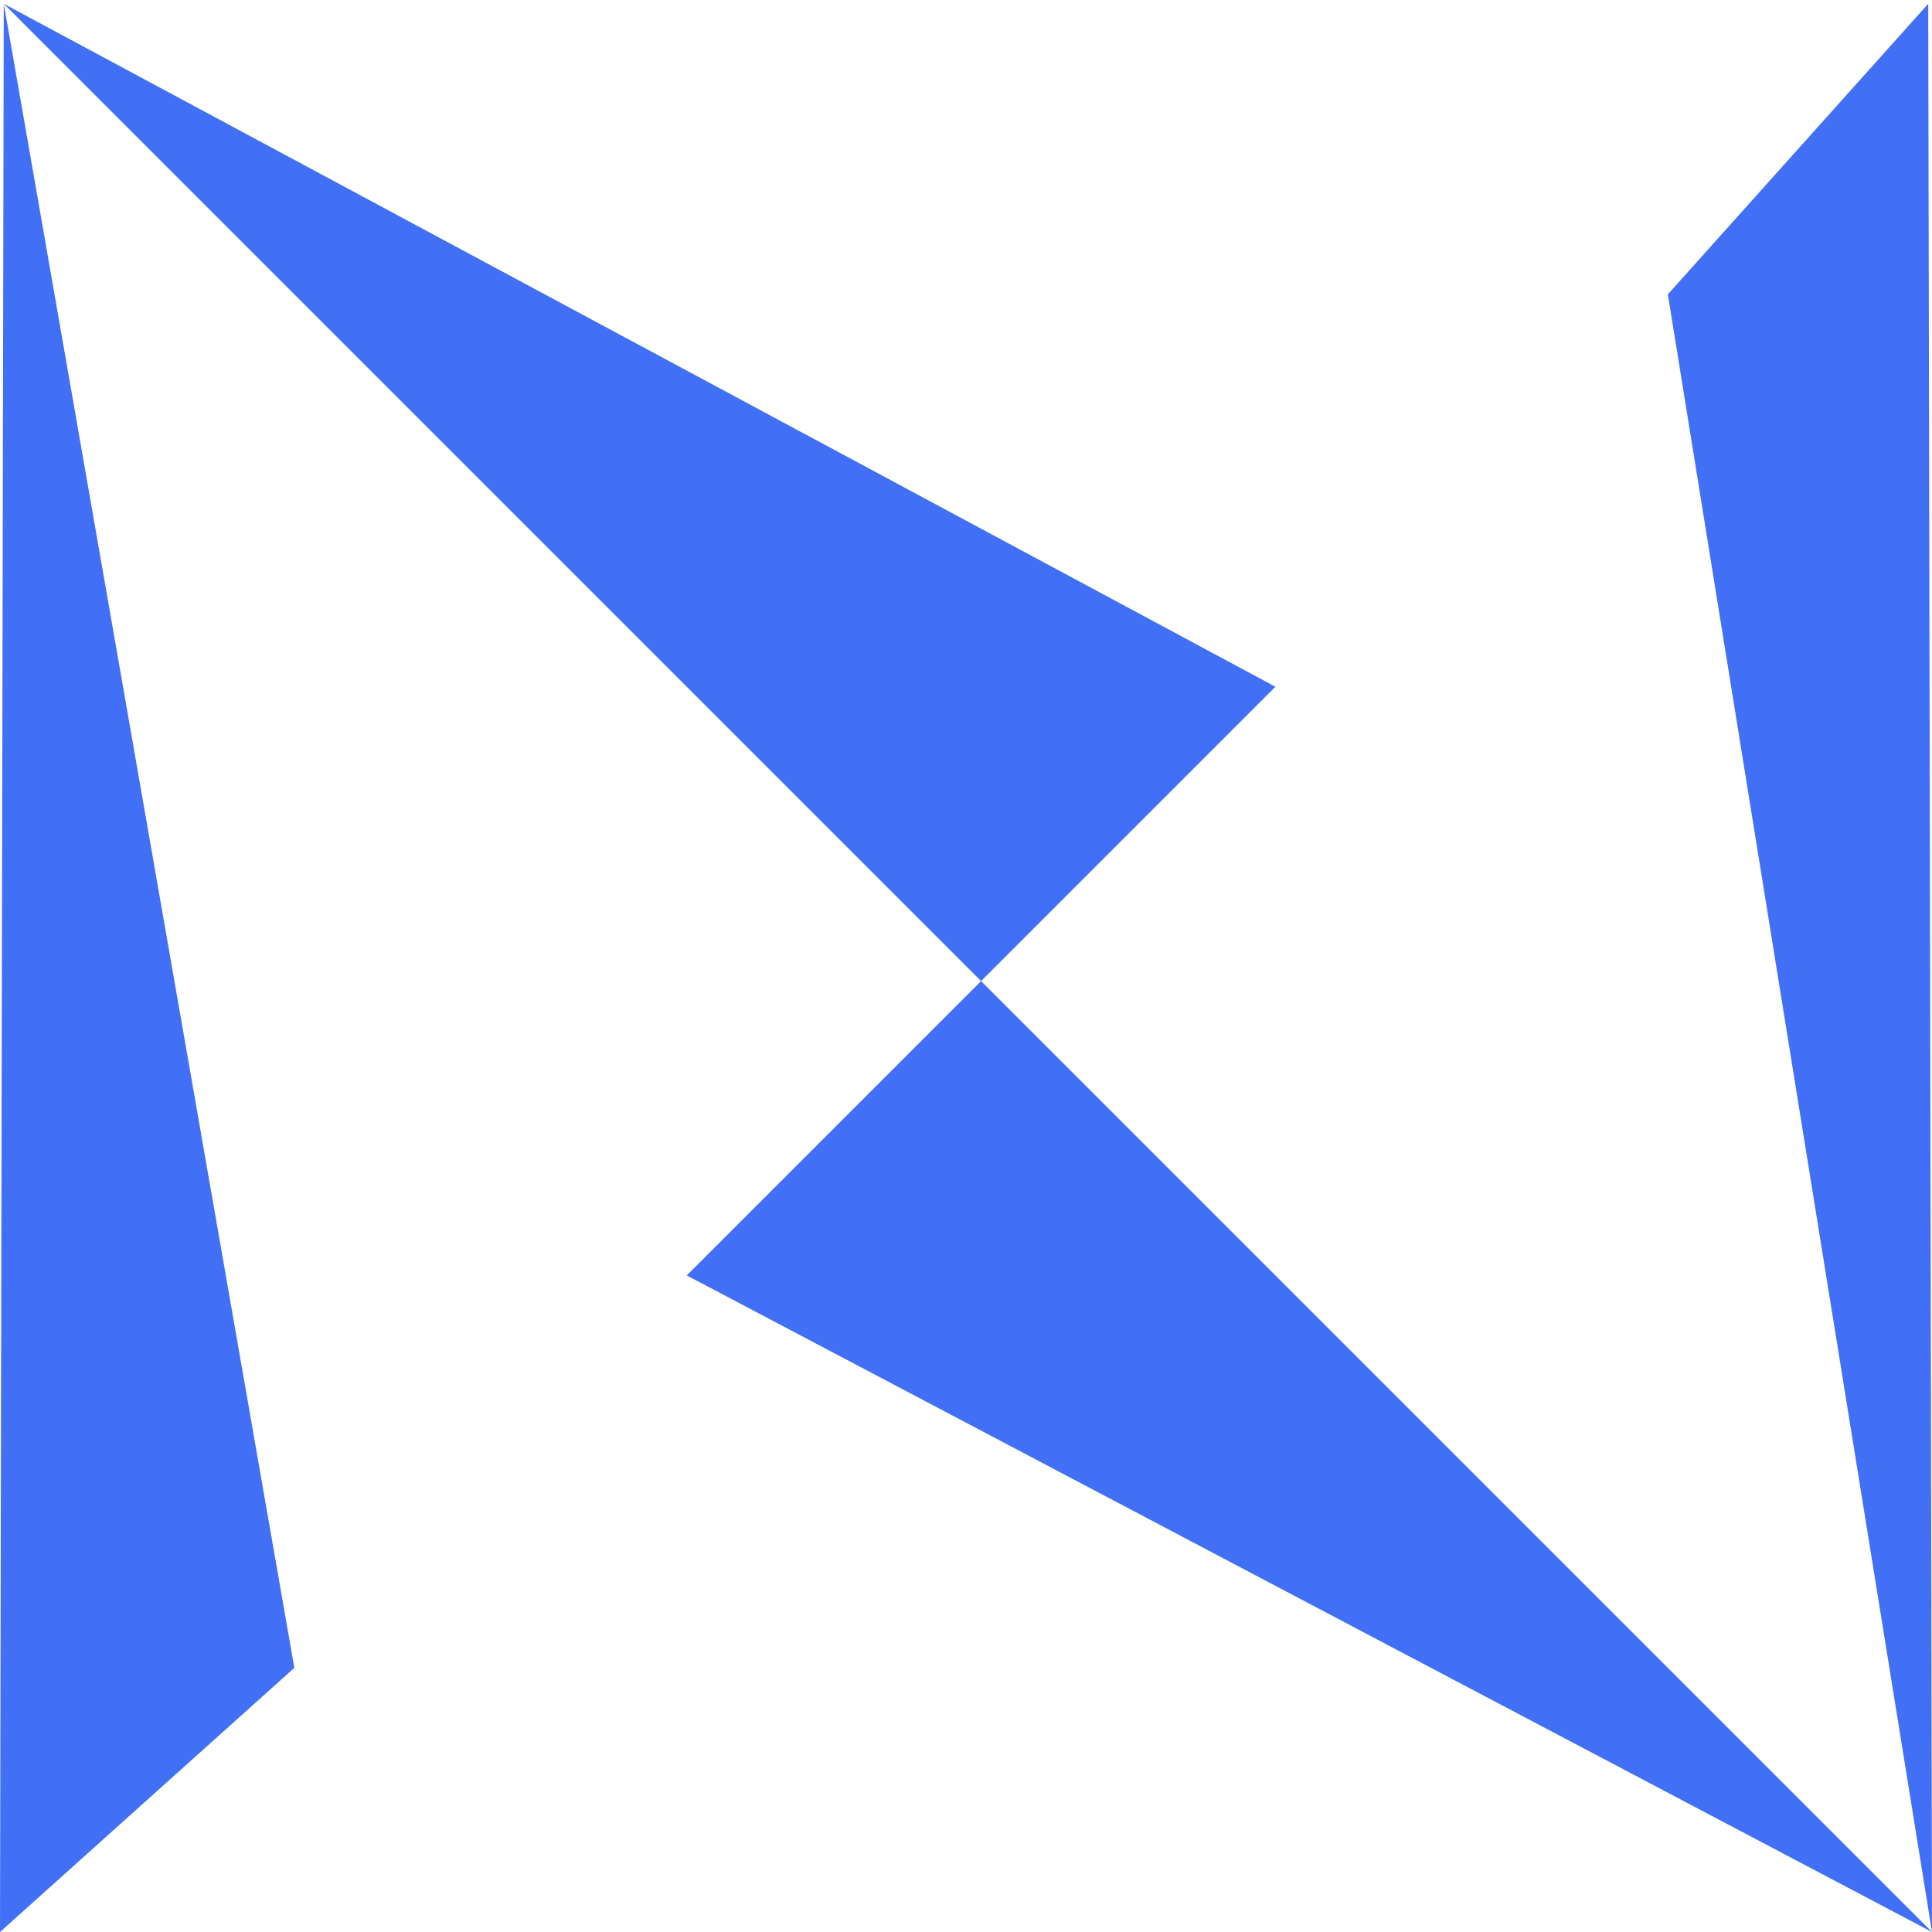 <?xml version="1.0" encoding="UTF-8"?>
<svg width="256px" height="256px" viewBox="0 0 256 256" version="1.1" xmlns="http://www.w3.org/2000/svg" xmlns:xlink="http://www.w3.org/1999/xlink">
    <title>5.0</title>
    <g id="5.0" stroke="none" stroke-width="1" fill="none" fill-rule="evenodd">
        <g id="画板" transform="translate(-74, -48)" fill="#416FF6">
            <path d="M74.5,48.5 L113,269 L74,304 L74.5,48.5 Z M204,178 L330,304 L165,217 L204,178 Z M329.5,48.5 L330,304 L295,87 L329.5,48.5 Z M74.5,48.5 L243,139 L204,178 L74.5,48.5 Z" id="形状结合"></path>
        </g>
    </g>
</svg>